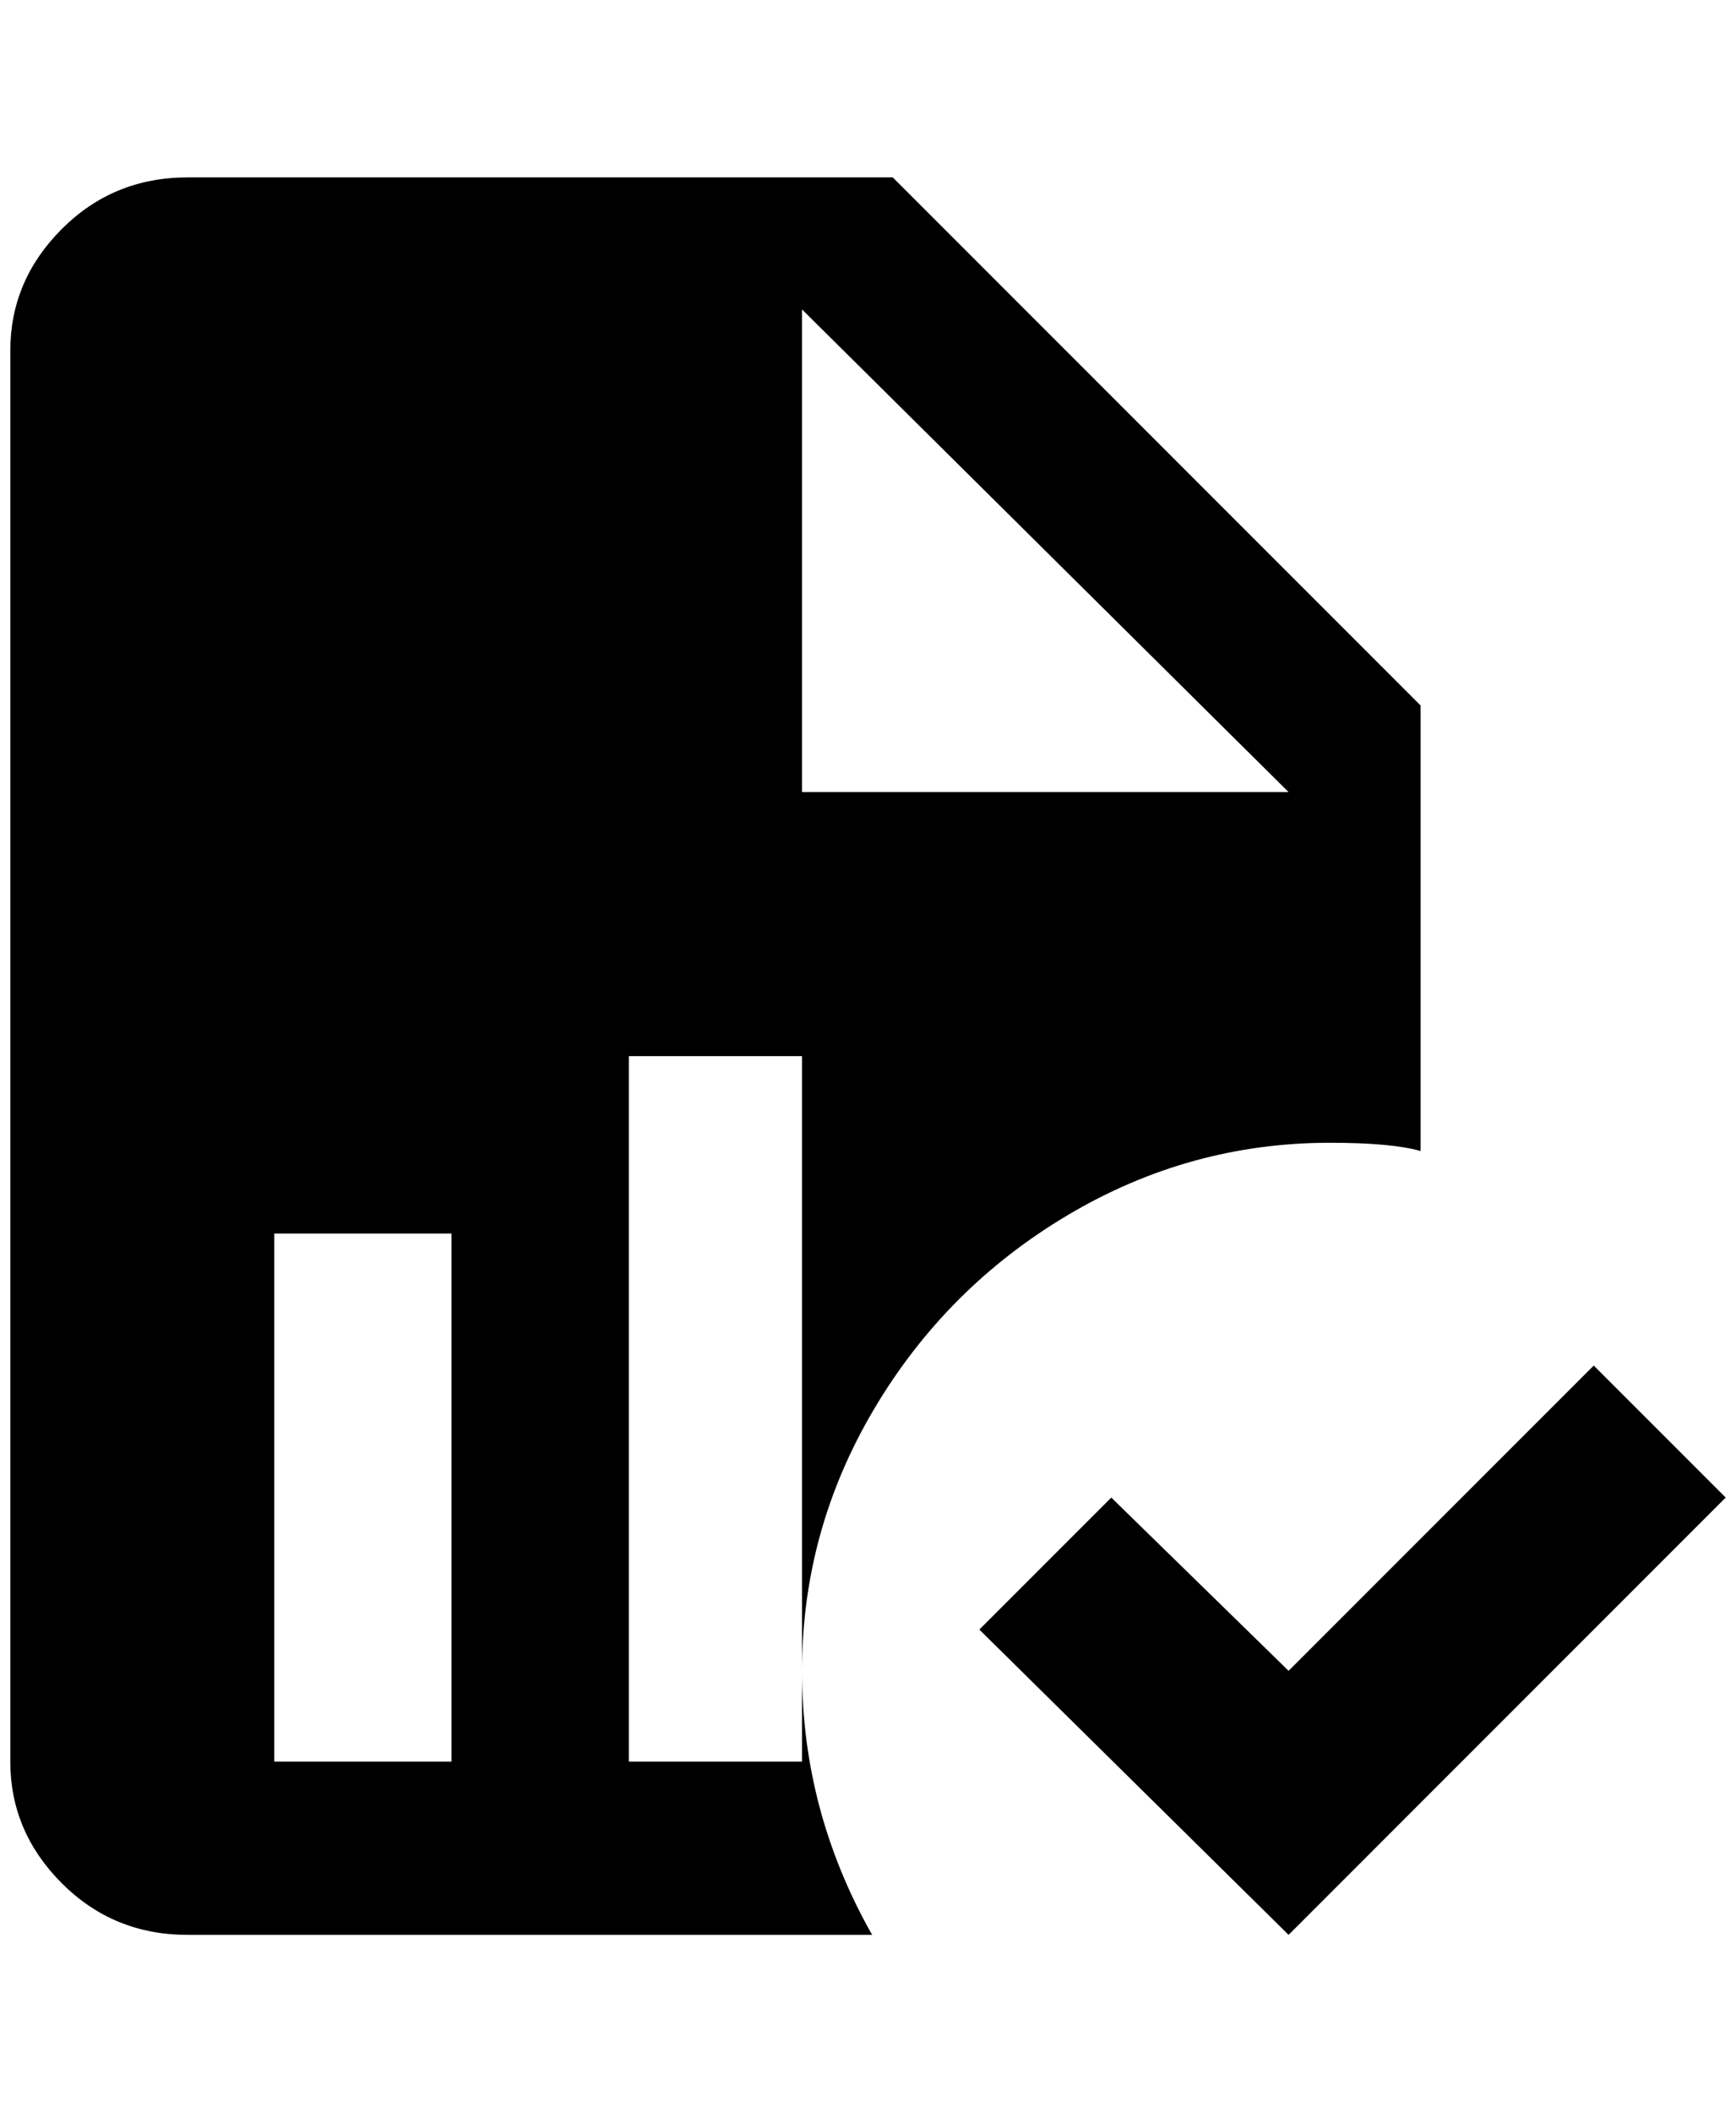 <?xml version="1.0" standalone="no"?>
<!DOCTYPE svg PUBLIC "-//W3C//DTD SVG 1.1//EN" "http://www.w3.org/Graphics/SVG/1.1/DTD/svg11.dtd" >
<svg xmlns="http://www.w3.org/2000/svg" xmlns:xlink="http://www.w3.org/1999/xlink" version="1.1" viewBox="-10 0 1684 2048">
   <path fill="currentColor"
d="M1664 1452l-424 424l-300 -296l128 -128l172 168l296 -296zM172 172q-72 0 -122 50t-50 118v1368q0 68 50 118t122 50h664q-68 -120 -68 -256v88h-168v-684h168v596q0 -136 70 -254t188 -188t254 -70q60 0 88 8v-432l-512 -512h-684zM768 300l472 468h-472v-468z
M256 1196h172v512h-172v-512z" />
</svg>
